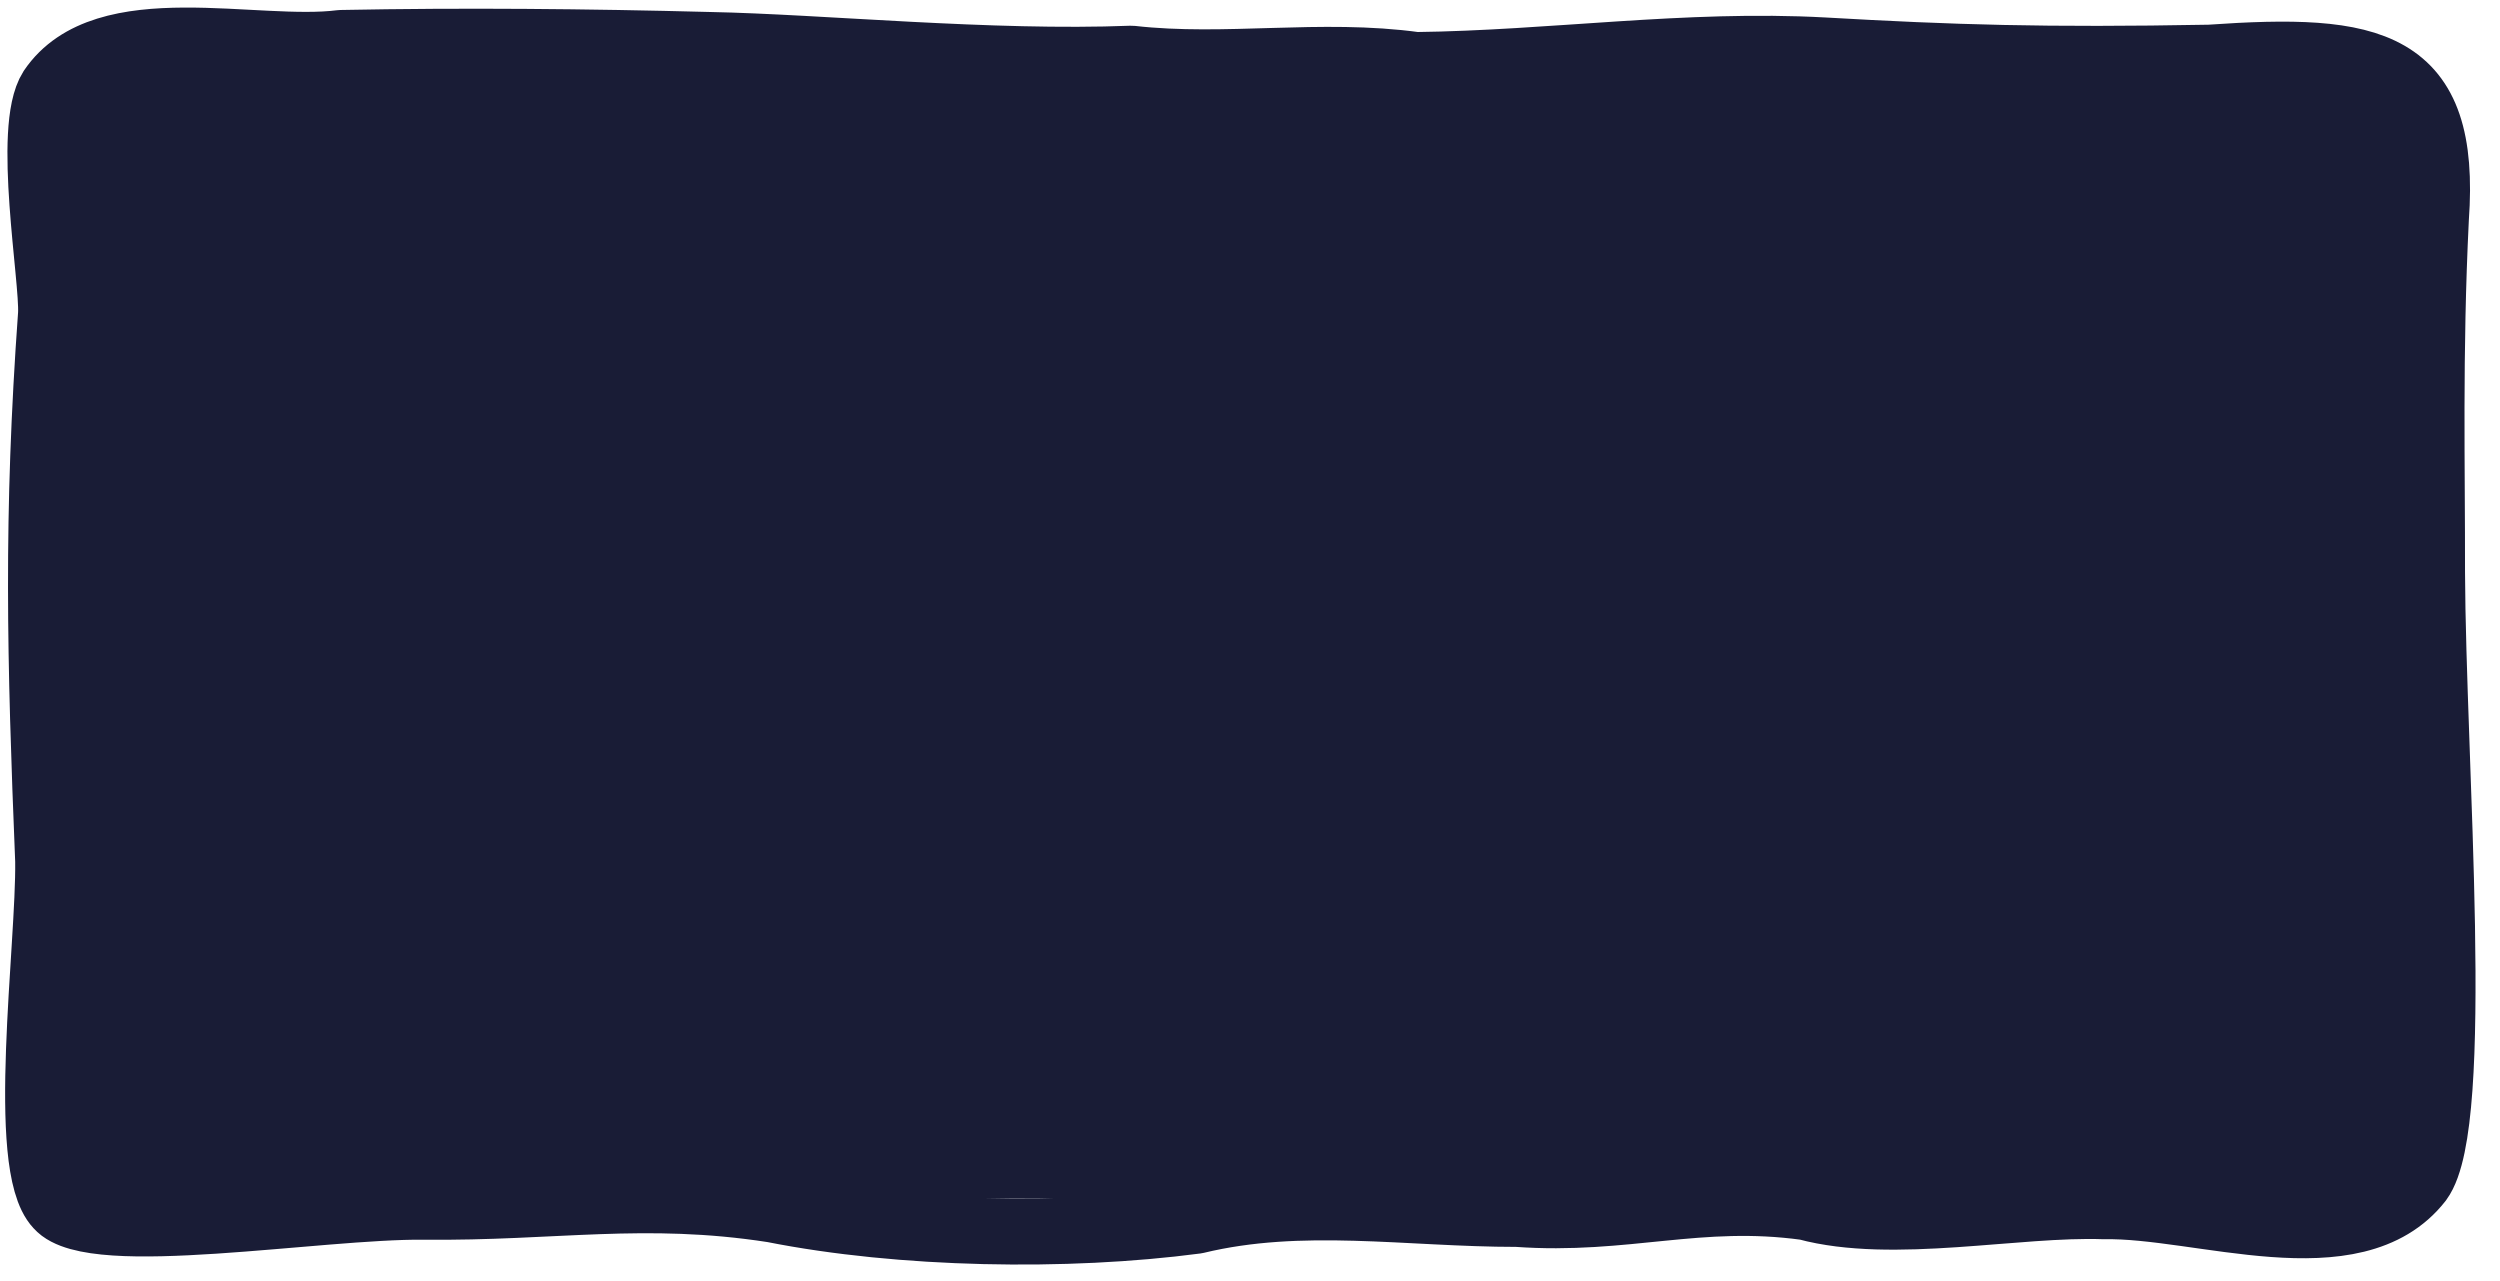 <svg width="121" height="62" viewBox="0 0 121 62" fill="none" xmlns="http://www.w3.org/2000/svg">
<g clip-path="url(#clip0_201_2)">
<path d="M16.506 2.083C22.45 1.968 28.404 2.025 34.334 2.18C39.673 2.283 47.941 3.113 54.759 2.844C59.324 3.362 63.935 2.512 68.531 3.151C75.105 3.073 81.662 2.081 88.26 2.443C94.457 2.799 98.983 2.942 106.946 2.795C114.842 2.245 118.449 2.904 117.894 10.575C117.571 17.11 117.716 22.696 117.707 27.687C117.744 36.912 119.159 54.352 117.103 57.142C113.954 61.185 106.485 58.289 101.843 58.379C97.59 58.226 91.601 59.555 87.419 58.424C82.213 57.707 78.658 59.128 73.43 58.75C68.135 58.75 62.991 57.849 57.89 59.082C51.613 59.911 43.614 59.77 37.41 58.538C31.179 57.575 26.781 58.47 20.514 58.402C15.417 58.35 4.475 60.277 2.802 58.364C0.937 56.392 2.392 45.798 2.335 41.677C1.936 31.834 1.763 25.034 2.473 15.199C2.564 13.478 1.263 6.216 2.488 4.308C5.064 0.499 12.363 2.615 16.506 2.083Z" stroke="#191C36" stroke-width="3.2" stroke-miterlimit="10" stroke-linecap="round" stroke-linejoin="round"/>
<rect x="3" y="3" width="114" height="55" fill="#191C36"/>
</g>
<defs>
<clipPath id="clip0_201_2">
<rect width="120.092" height="61.348" fill="white"/>
</clipPath>
</defs>
</svg>
